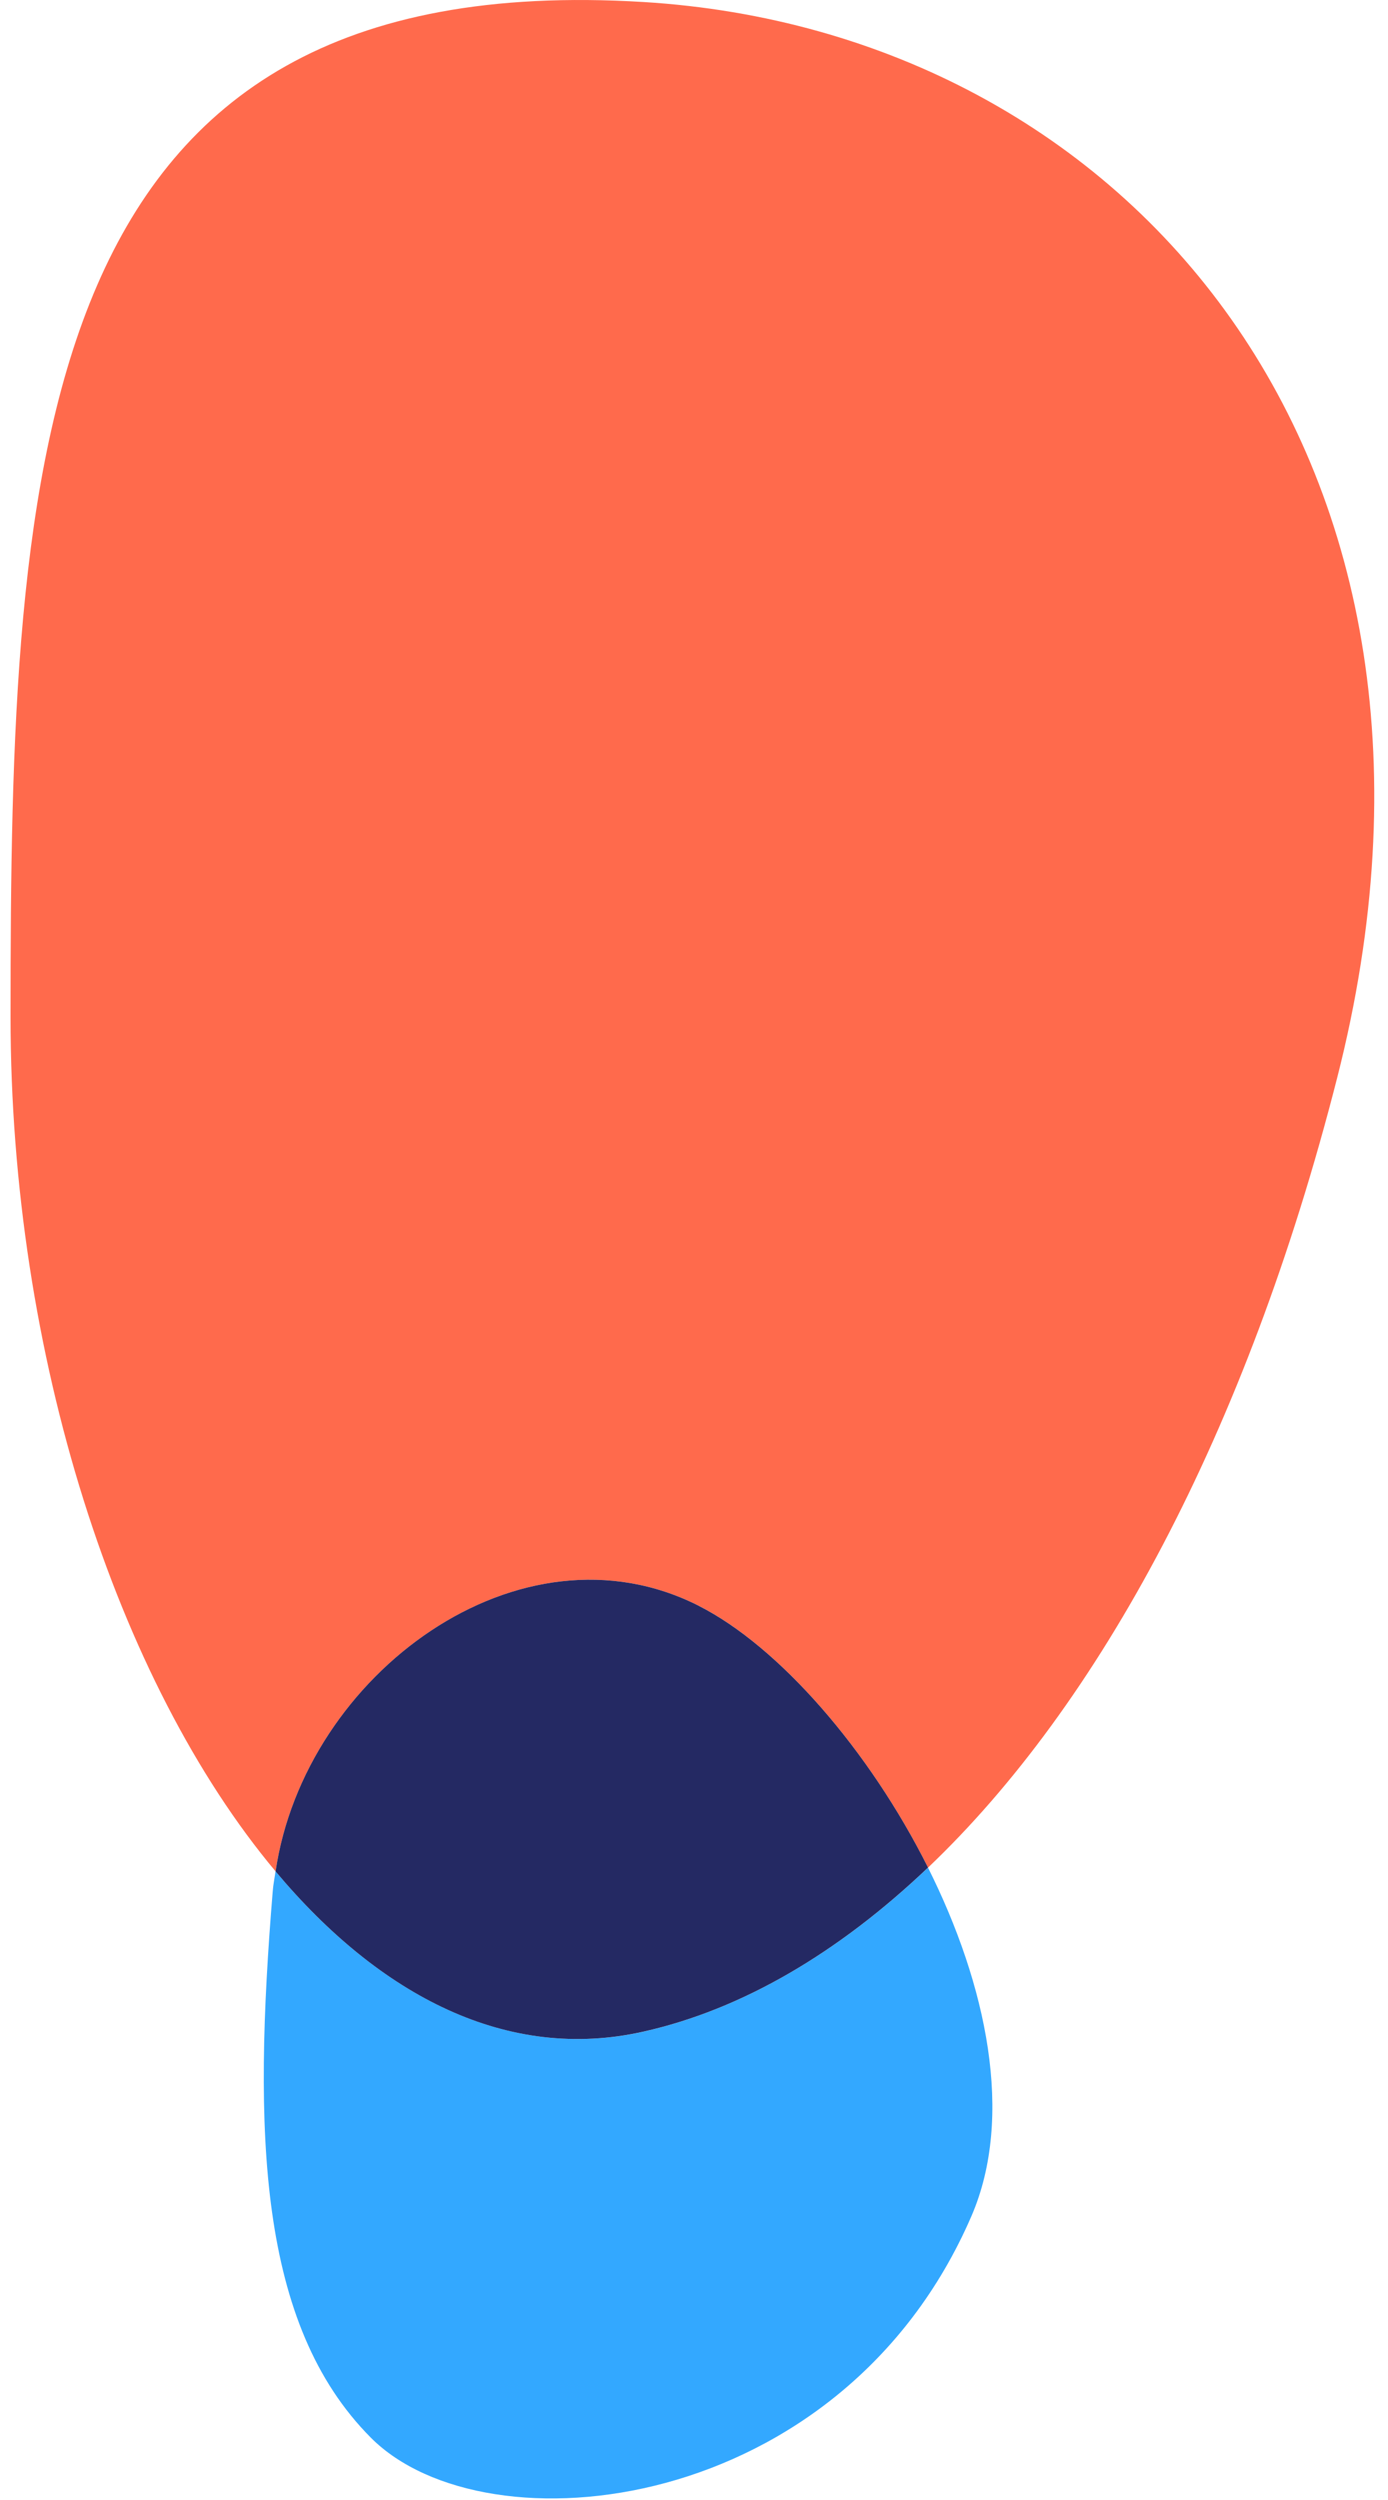 <svg xmlns="http://www.w3.org/2000/svg" width="20" height="36" viewBox="0 0 20 36">
    <g fill="none" fill-rule="evenodd">
        <path d="M-8 0h36v36H-8z"/>
        <path fill="#33A8FF" d="M3.97 26.948c-.013.095-.033.189-.04.285-.286 3.475-.21 6.237 1.412 7.868 1.663 1.673 6.783 1.129 8.654-3.185.624-1.44.22-3.336-.624-5.022-1.295 1.232-2.682 2.043-4.1 2.362-1.952.438-3.792-.507-5.301-2.308"/>
        <path fill="#FF6A4C" d="M19.267 15.523C21.54 6.62 16.26.456 9.272.029.44-.51.152 6.572.152 14.642c0 4.865 1.529 9.573 3.819 12.306.42-2.84 3.525-5.132 6.102-3.822 1.148.583 2.447 2.068 3.299 3.768 2.465-2.346 4.587-6.246 5.895-11.371"/>
        <path fill="#242963" d="M10.073 23.126c-2.577-1.31-5.683.981-6.102 3.822 1.509 1.801 3.348 2.747 5.301 2.307 1.418-.318 2.805-1.13 4.1-2.362-.852-1.699-2.151-3.184-3.3-3.767"/>
    </g>
</svg>
